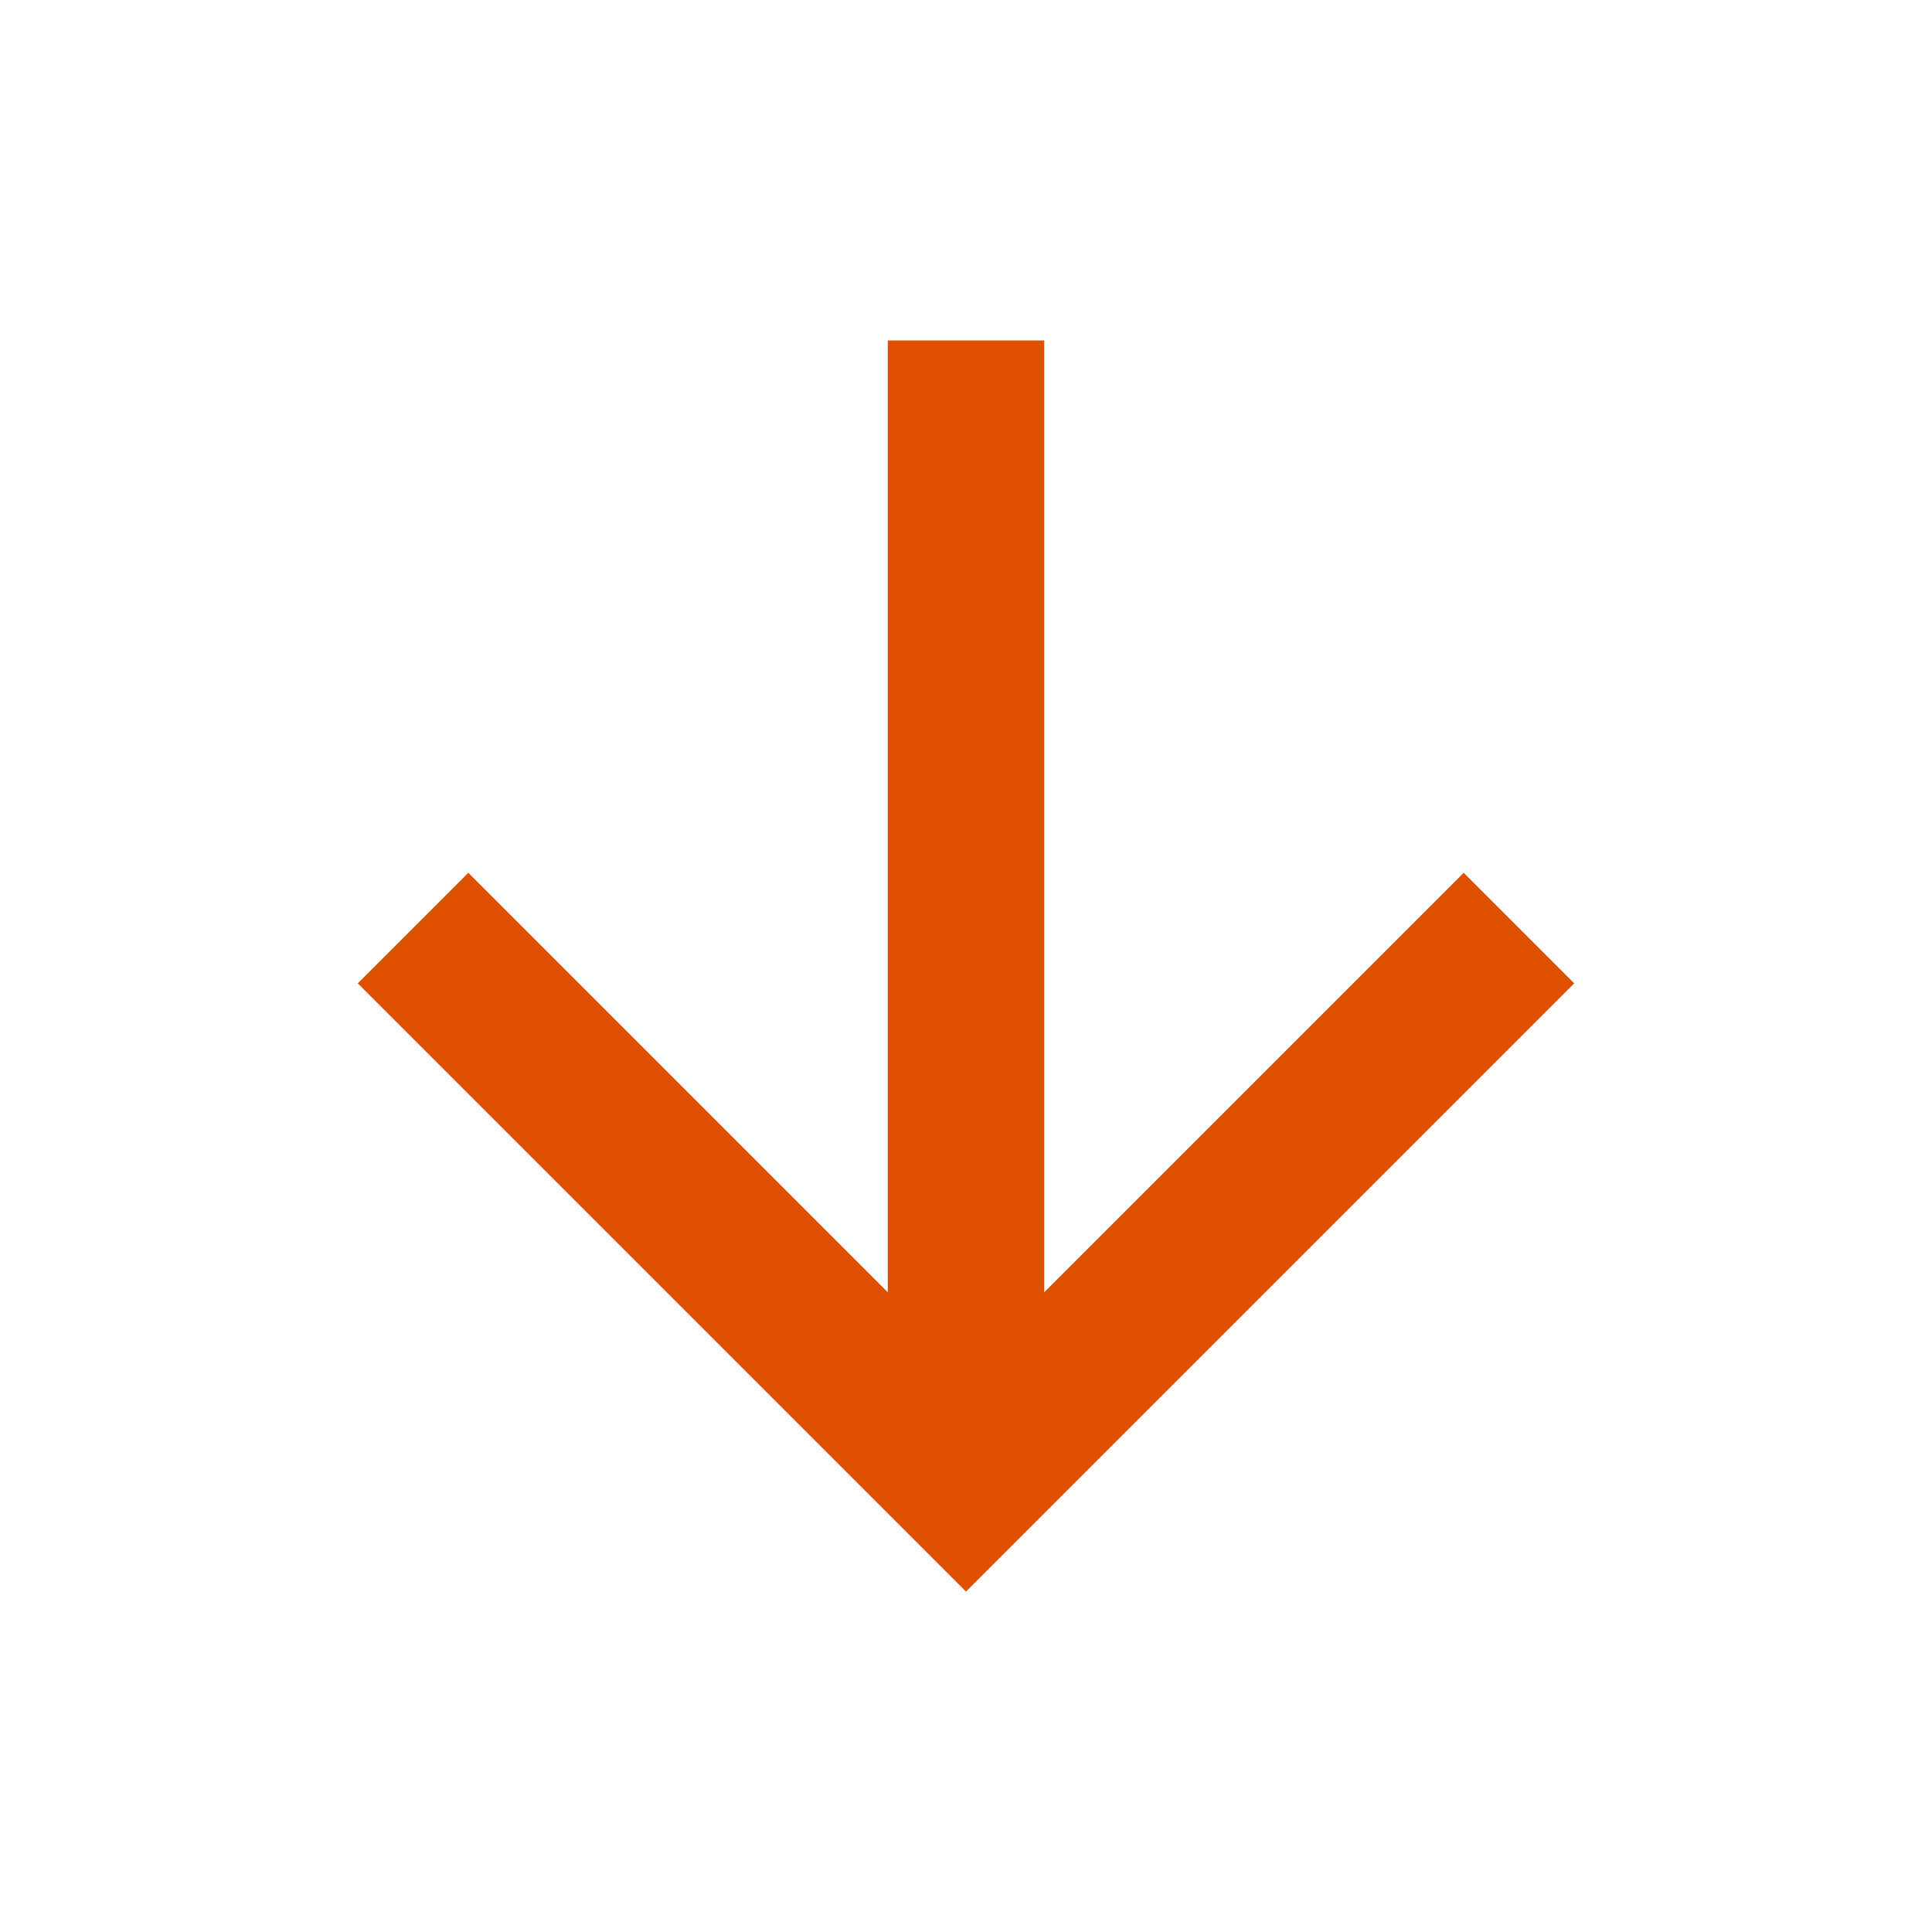 <svg width="35" height="35" viewBox="0 0 35 35" fill="none" xmlns="http://www.w3.org/2000/svg">
<path d="M16.083 23.41L16.083 6.167L18.917 6.167L18.917 23.41L26.516 15.811L28.519 17.814L17.5 28.833L6.481 17.814L8.484 15.811L16.083 23.41Z" fill="#DF5000"/>
</svg>

